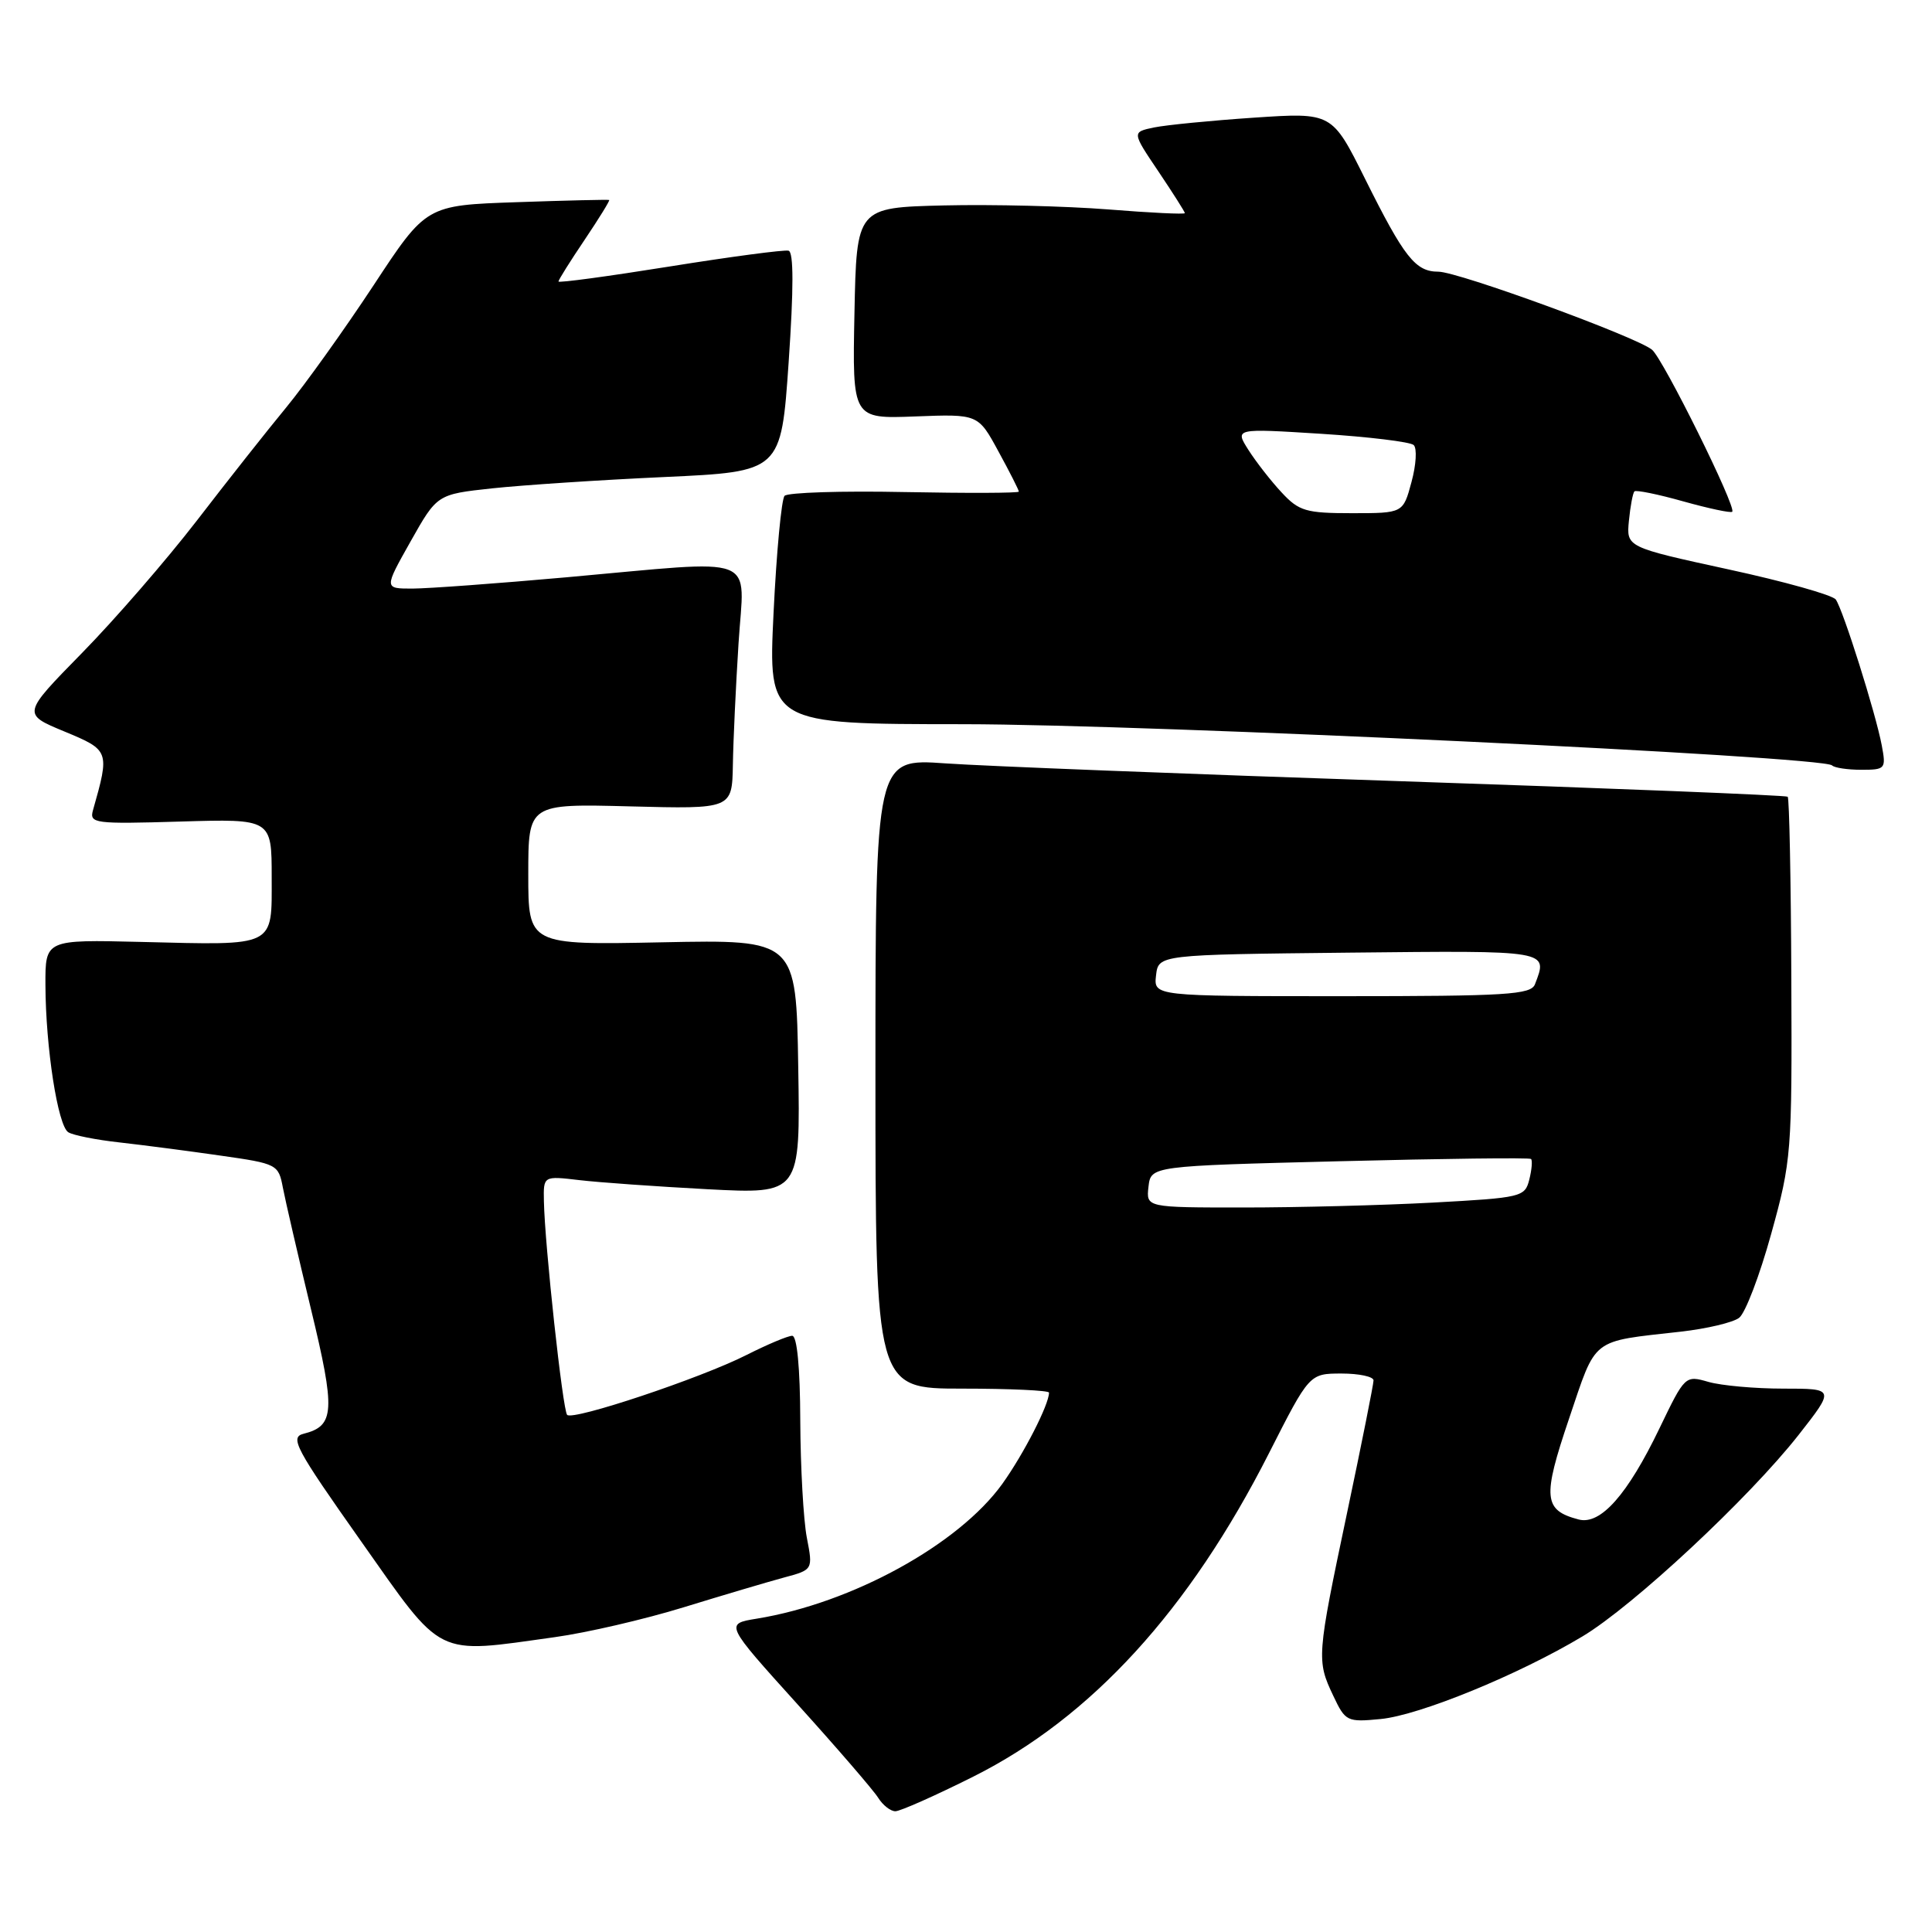 <?xml version="1.0" encoding="UTF-8" standalone="no"?>
<!DOCTYPE svg PUBLIC "-//W3C//DTD SVG 1.1//EN" "http://www.w3.org/Graphics/SVG/1.1/DTD/svg11.dtd" >
<svg xmlns="http://www.w3.org/2000/svg" xmlns:xlink="http://www.w3.org/1999/xlink" version="1.1" viewBox="0 0 256 256">
 <g >
 <path fill="currentColor"
d=" M 128.95 235.42 C 144.59 227.59 157.58 213.38 168.15 192.55 C 173.50 182.01 173.50 182.01 177.75 182.00 C 180.09 182.00 182.00 182.41 182.00 182.91 C 182.00 183.41 180.43 191.29 178.50 200.43 C 174.47 219.54 174.44 220.01 176.67 224.71 C 178.27 228.10 178.49 228.21 182.94 227.78 C 188.08 227.29 201.24 221.90 209.69 216.83 C 216.44 212.78 231.74 198.51 238.32 190.14 C 243.13 184.00 243.13 184.00 236.31 184.00 C 232.56 184.00 228.09 183.60 226.38 183.11 C 223.30 182.22 223.26 182.26 219.89 189.26 C 215.65 198.07 212.08 202.10 209.18 201.34 C 204.52 200.12 204.36 198.46 207.90 188.00 C 211.59 177.09 210.67 177.81 222.73 176.45 C 226.16 176.06 229.63 175.24 230.44 174.62 C 231.26 174.01 233.17 169.00 234.69 163.50 C 237.38 153.80 237.46 152.79 237.36 129.71 C 237.31 116.63 237.09 105.77 236.88 105.57 C 236.67 105.38 213.55 104.45 185.50 103.51 C 157.45 102.57 130.34 101.51 125.25 101.15 C 116.00 100.50 116.00 100.50 116.00 142.25 C 116.00 184.00 116.00 184.00 127.50 184.00 C 133.82 184.00 139.00 184.24 139.00 184.53 C 139.00 186.12 135.65 192.65 132.82 196.61 C 127.03 204.66 112.89 212.43 100.28 214.48 C 96.05 215.17 96.05 215.17 105.65 225.80 C 110.93 231.64 115.75 237.23 116.36 238.21 C 116.98 239.20 118.00 240.00 118.64 240.00 C 119.28 240.00 123.92 237.94 128.95 235.42 Z  M 73.52 216.93 C 77.73 216.35 85.41 214.57 90.57 212.98 C 95.74 211.39 101.71 209.62 103.85 209.04 C 107.73 208.00 107.73 208.00 106.91 203.75 C 106.46 201.41 106.07 194.44 106.04 188.25 C 106.02 181.20 105.61 177.00 104.97 177.00 C 104.40 177.00 101.67 178.15 98.90 179.55 C 92.86 182.61 75.93 188.27 75.15 187.48 C 74.57 186.91 72.18 164.96 72.07 159.16 C 72.00 155.81 72.00 155.81 76.75 156.37 C 79.36 156.68 87.02 157.22 93.77 157.58 C 106.05 158.22 106.05 158.22 105.77 141.36 C 105.50 124.50 105.50 124.50 87.75 124.86 C 70.00 125.22 70.00 125.22 70.00 115.86 C 70.00 106.50 70.00 106.50 83.50 106.85 C 97.00 107.20 97.00 107.20 97.11 101.35 C 97.16 98.13 97.50 90.89 97.86 85.25 C 98.61 73.23 101.06 74.17 75.00 76.50 C 65.92 77.31 56.79 77.98 54.69 77.99 C 50.88 78.00 50.88 78.00 54.40 71.75 C 57.92 65.50 57.92 65.50 65.21 64.71 C 69.22 64.28 79.47 63.60 88.00 63.21 C 103.50 62.50 103.50 62.50 104.50 48.00 C 105.17 38.22 105.17 33.41 104.49 33.22 C 103.93 33.07 96.84 34.01 88.74 35.31 C 80.63 36.61 74.00 37.51 74.00 37.30 C 74.00 37.09 75.56 34.60 77.47 31.77 C 79.38 28.93 80.84 26.56 80.72 26.50 C 80.60 26.43 75.09 26.56 68.49 26.79 C 56.47 27.20 56.47 27.20 49.49 37.82 C 45.64 43.66 40.45 50.92 37.94 53.97 C 35.43 57.01 30.09 63.77 26.07 69.00 C 22.04 74.22 15.19 82.12 10.84 86.55 C 2.94 94.61 2.94 94.61 8.52 96.92 C 14.52 99.41 14.55 99.50 12.32 107.36 C 11.83 109.11 12.49 109.20 23.90 108.86 C 36.00 108.50 36.00 108.50 36.00 116.23 C 36.00 125.60 36.71 125.25 18.69 124.81 C 6.00 124.50 6.00 124.50 6.02 130.50 C 6.05 138.81 7.66 149.17 9.05 150.03 C 9.69 150.43 12.75 151.04 15.86 151.38 C 18.96 151.73 24.96 152.51 29.19 153.12 C 36.72 154.19 36.90 154.28 37.48 157.36 C 37.81 159.09 39.48 166.30 41.19 173.40 C 44.47 186.97 44.36 188.94 40.23 189.98 C 38.37 190.45 39.13 191.88 47.83 204.21 C 58.85 219.83 57.50 219.16 73.52 216.93 Z  M 249.34 98.75 C 248.54 94.51 244.22 80.80 243.25 79.44 C 242.84 78.85 236.43 77.05 229.00 75.44 C 215.50 72.50 215.50 72.50 215.84 69.00 C 216.03 67.07 216.36 65.32 216.57 65.11 C 216.77 64.90 219.70 65.49 223.06 66.44 C 226.43 67.38 229.34 68.00 229.53 67.81 C 230.12 67.22 220.38 47.56 218.90 46.34 C 216.80 44.62 193.20 36.00 190.59 36.00 C 187.55 36.00 186.07 34.12 180.88 23.70 C 176.50 14.90 176.50 14.90 166.18 15.59 C 160.50 15.97 154.53 16.56 152.91 16.89 C 149.98 17.50 149.98 17.50 153.49 22.71 C 155.42 25.58 157.00 28.07 157.00 28.24 C 157.00 28.42 152.43 28.20 146.84 27.75 C 141.25 27.31 131.46 27.07 125.09 27.22 C 113.50 27.50 113.50 27.50 113.22 41.50 C 112.94 55.50 112.94 55.50 121.28 55.18 C 129.61 54.86 129.61 54.86 132.30 59.82 C 133.79 62.54 135.00 64.93 135.00 65.14 C 135.00 65.34 128.19 65.36 119.85 65.20 C 111.52 65.03 104.37 65.26 103.96 65.70 C 103.55 66.14 102.89 73.13 102.50 81.22 C 101.79 95.95 101.79 95.95 127.65 95.96 C 152.35 95.98 241.54 100.21 242.76 101.42 C 243.07 101.74 244.82 102.00 246.64 102.00 C 249.83 102.00 249.93 101.88 249.34 98.75 Z  M 152.18 157.25 C 152.50 154.50 152.50 154.50 177.50 153.87 C 191.25 153.52 202.67 153.38 202.87 153.57 C 203.07 153.76 202.97 154.98 202.64 156.30 C 202.06 158.61 201.63 158.71 189.86 159.35 C 183.17 159.71 171.88 160.00 164.78 160.00 C 151.87 160.00 151.87 160.00 152.18 157.25 Z  M 153.18 129.25 C 153.50 126.50 153.50 126.50 178.75 126.23 C 205.47 125.95 205.13 125.89 203.39 130.42 C 202.86 131.80 199.66 132.00 177.83 132.00 C 152.87 132.00 152.87 132.00 153.18 129.25 Z  M 169.82 65.25 C 168.41 63.74 166.44 61.21 165.43 59.63 C 163.61 56.76 163.61 56.76 175.06 57.48 C 181.35 57.88 186.87 58.55 187.32 58.97 C 187.78 59.40 187.65 61.60 187.03 63.87 C 185.92 68.00 185.92 68.00 179.15 68.00 C 173.05 68.00 172.12 67.73 169.82 65.25 Z "/>
</g>
</svg>